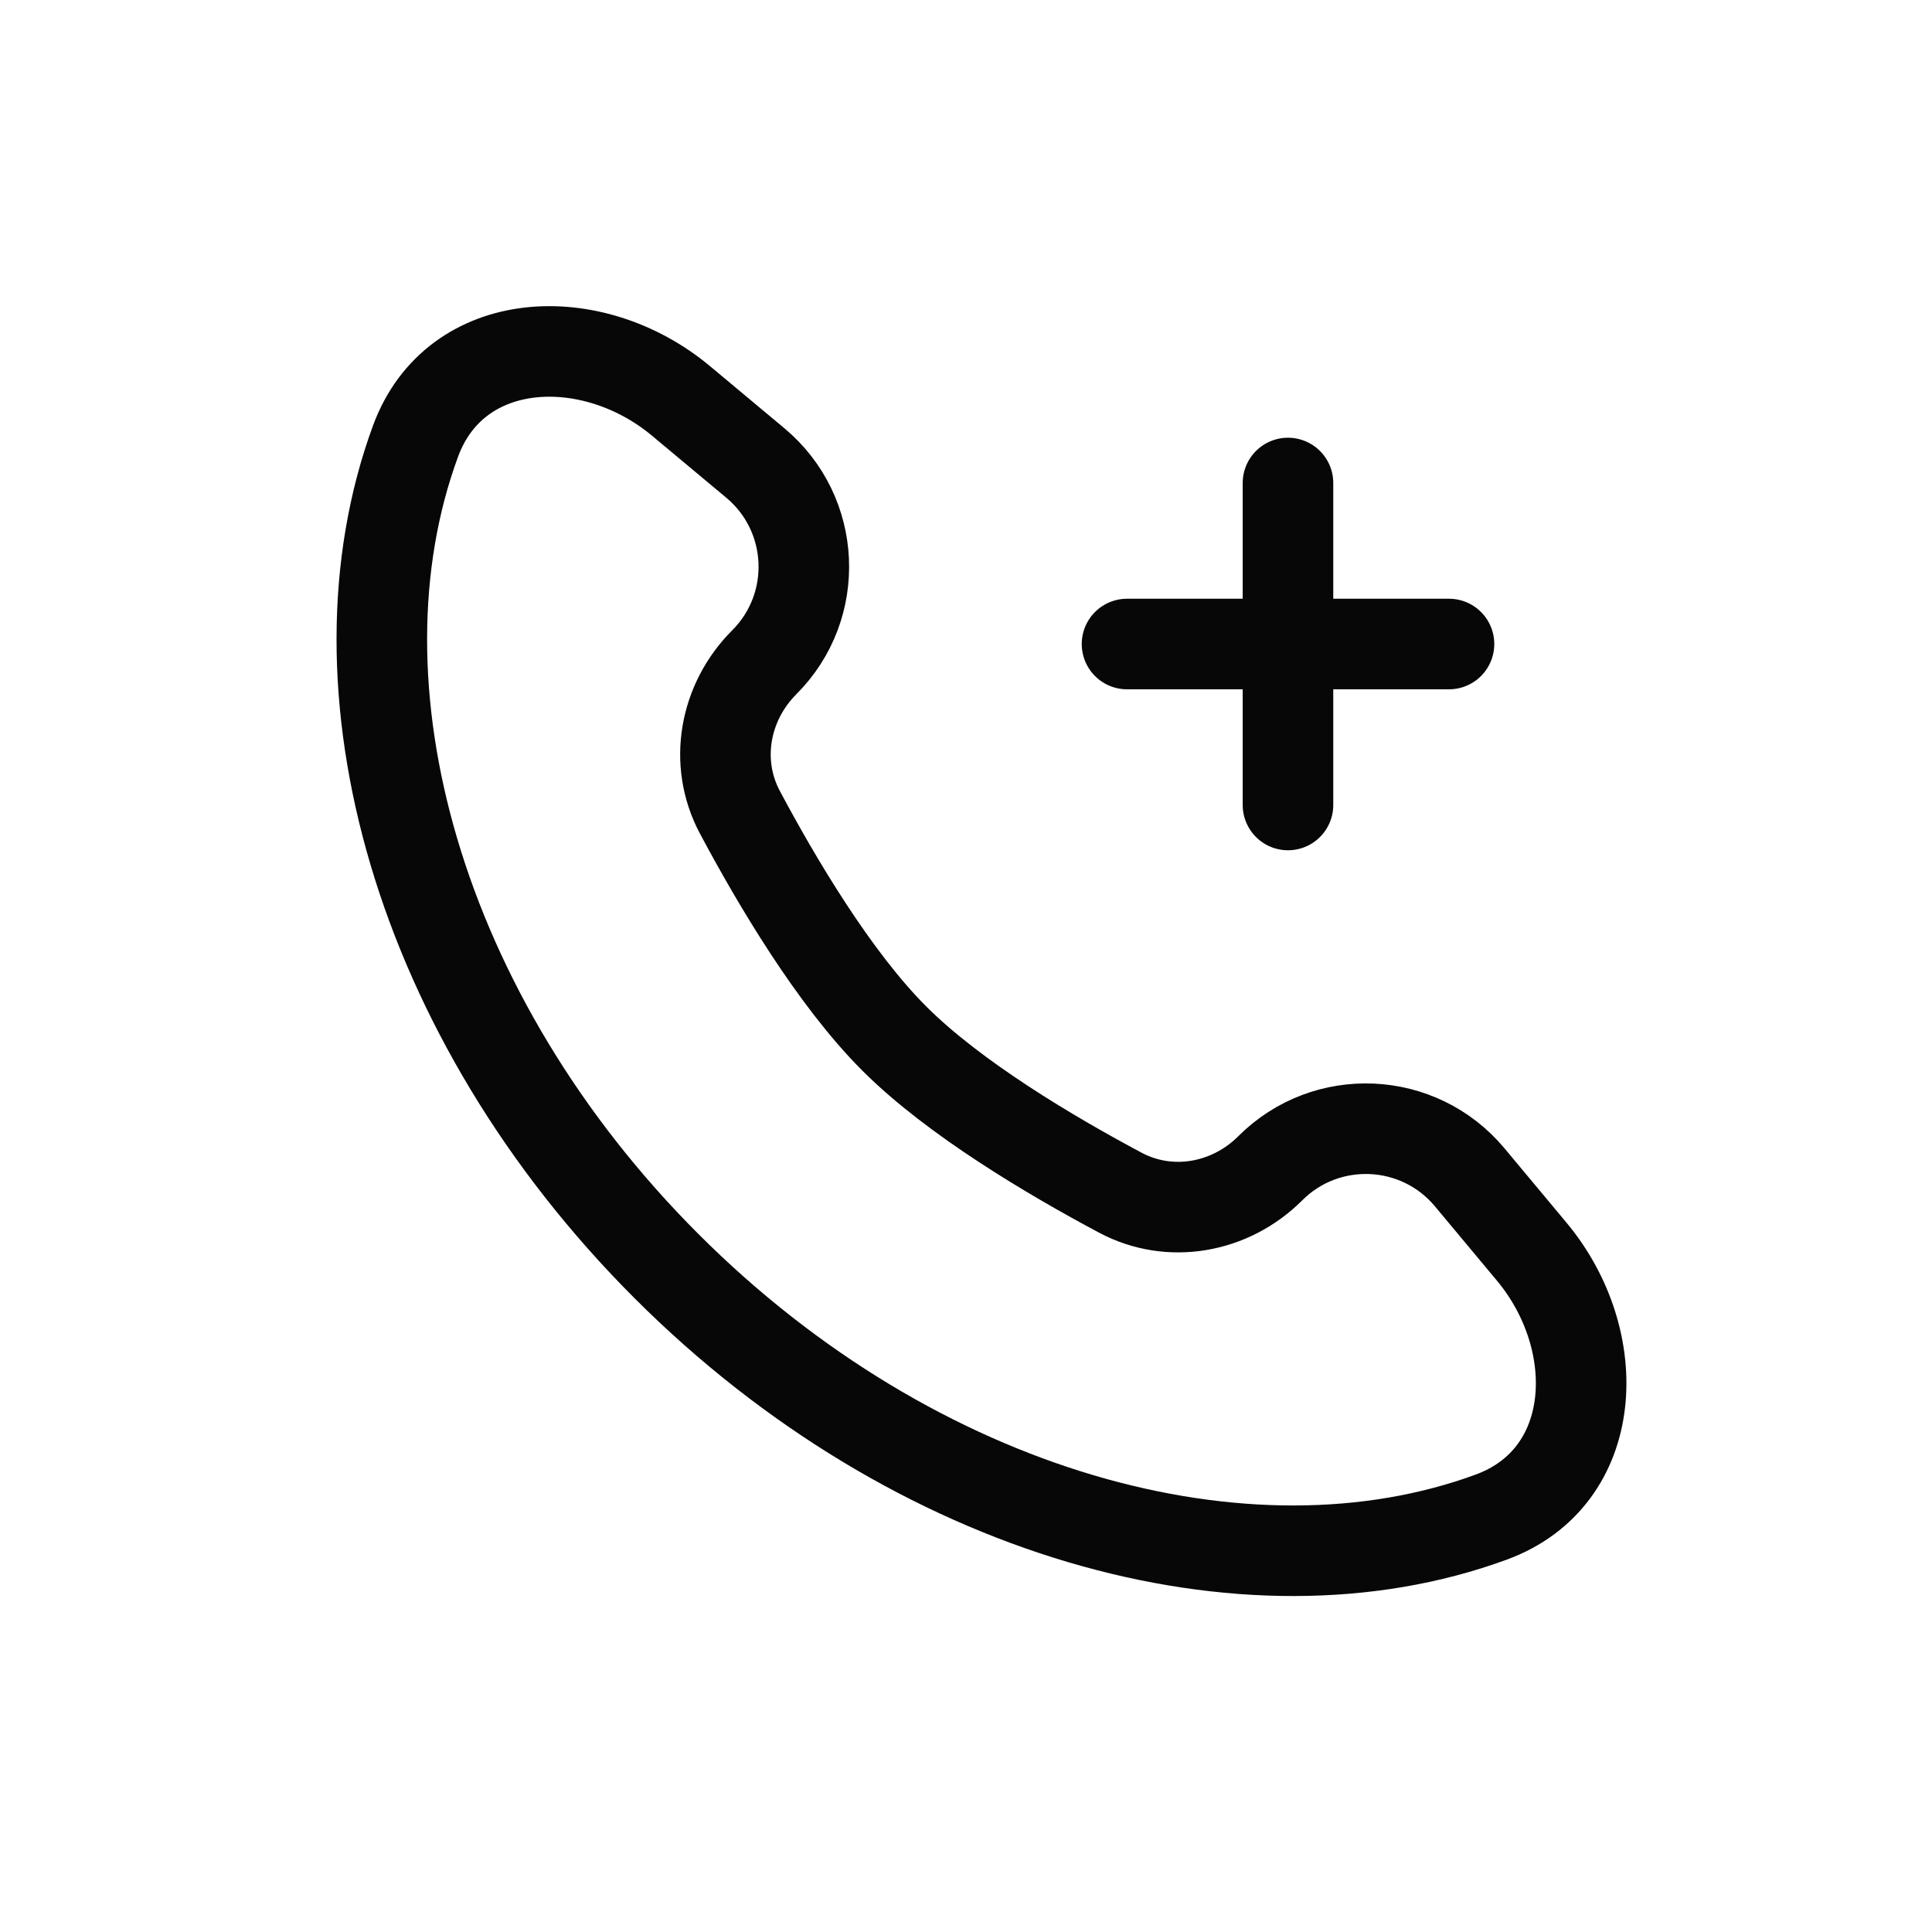 <svg width="32" height="32" viewBox="0 0 32 32" fill="none" xmlns="http://www.w3.org/2000/svg">
<path d="M21.333 8V10.667M21.333 10.667V13.333M21.333 10.667H18.667M21.333 10.667H24M24.702 25.127C20.655 26.615 15.163 25.095 11.039 20.971C6.914 16.846 5.395 11.354 6.882 7.308C7.543 5.508 9.809 5.413 11.28 6.641L12.51 7.668C13.52 8.511 13.589 10.04 12.658 10.97C11.999 11.63 11.816 12.629 12.254 13.452C12.867 14.603 13.817 16.206 14.81 17.199C15.803 18.193 17.407 19.142 18.557 19.755C19.38 20.193 20.379 20.01 21.039 19.351C21.969 18.42 23.498 18.489 24.342 19.499L25.368 20.729C26.597 22.2 26.501 24.466 24.702 25.127Z" stroke="#070707" stroke-width="1.5" stroke-linecap="round" stroke-linejoin="round"/>
</svg>
